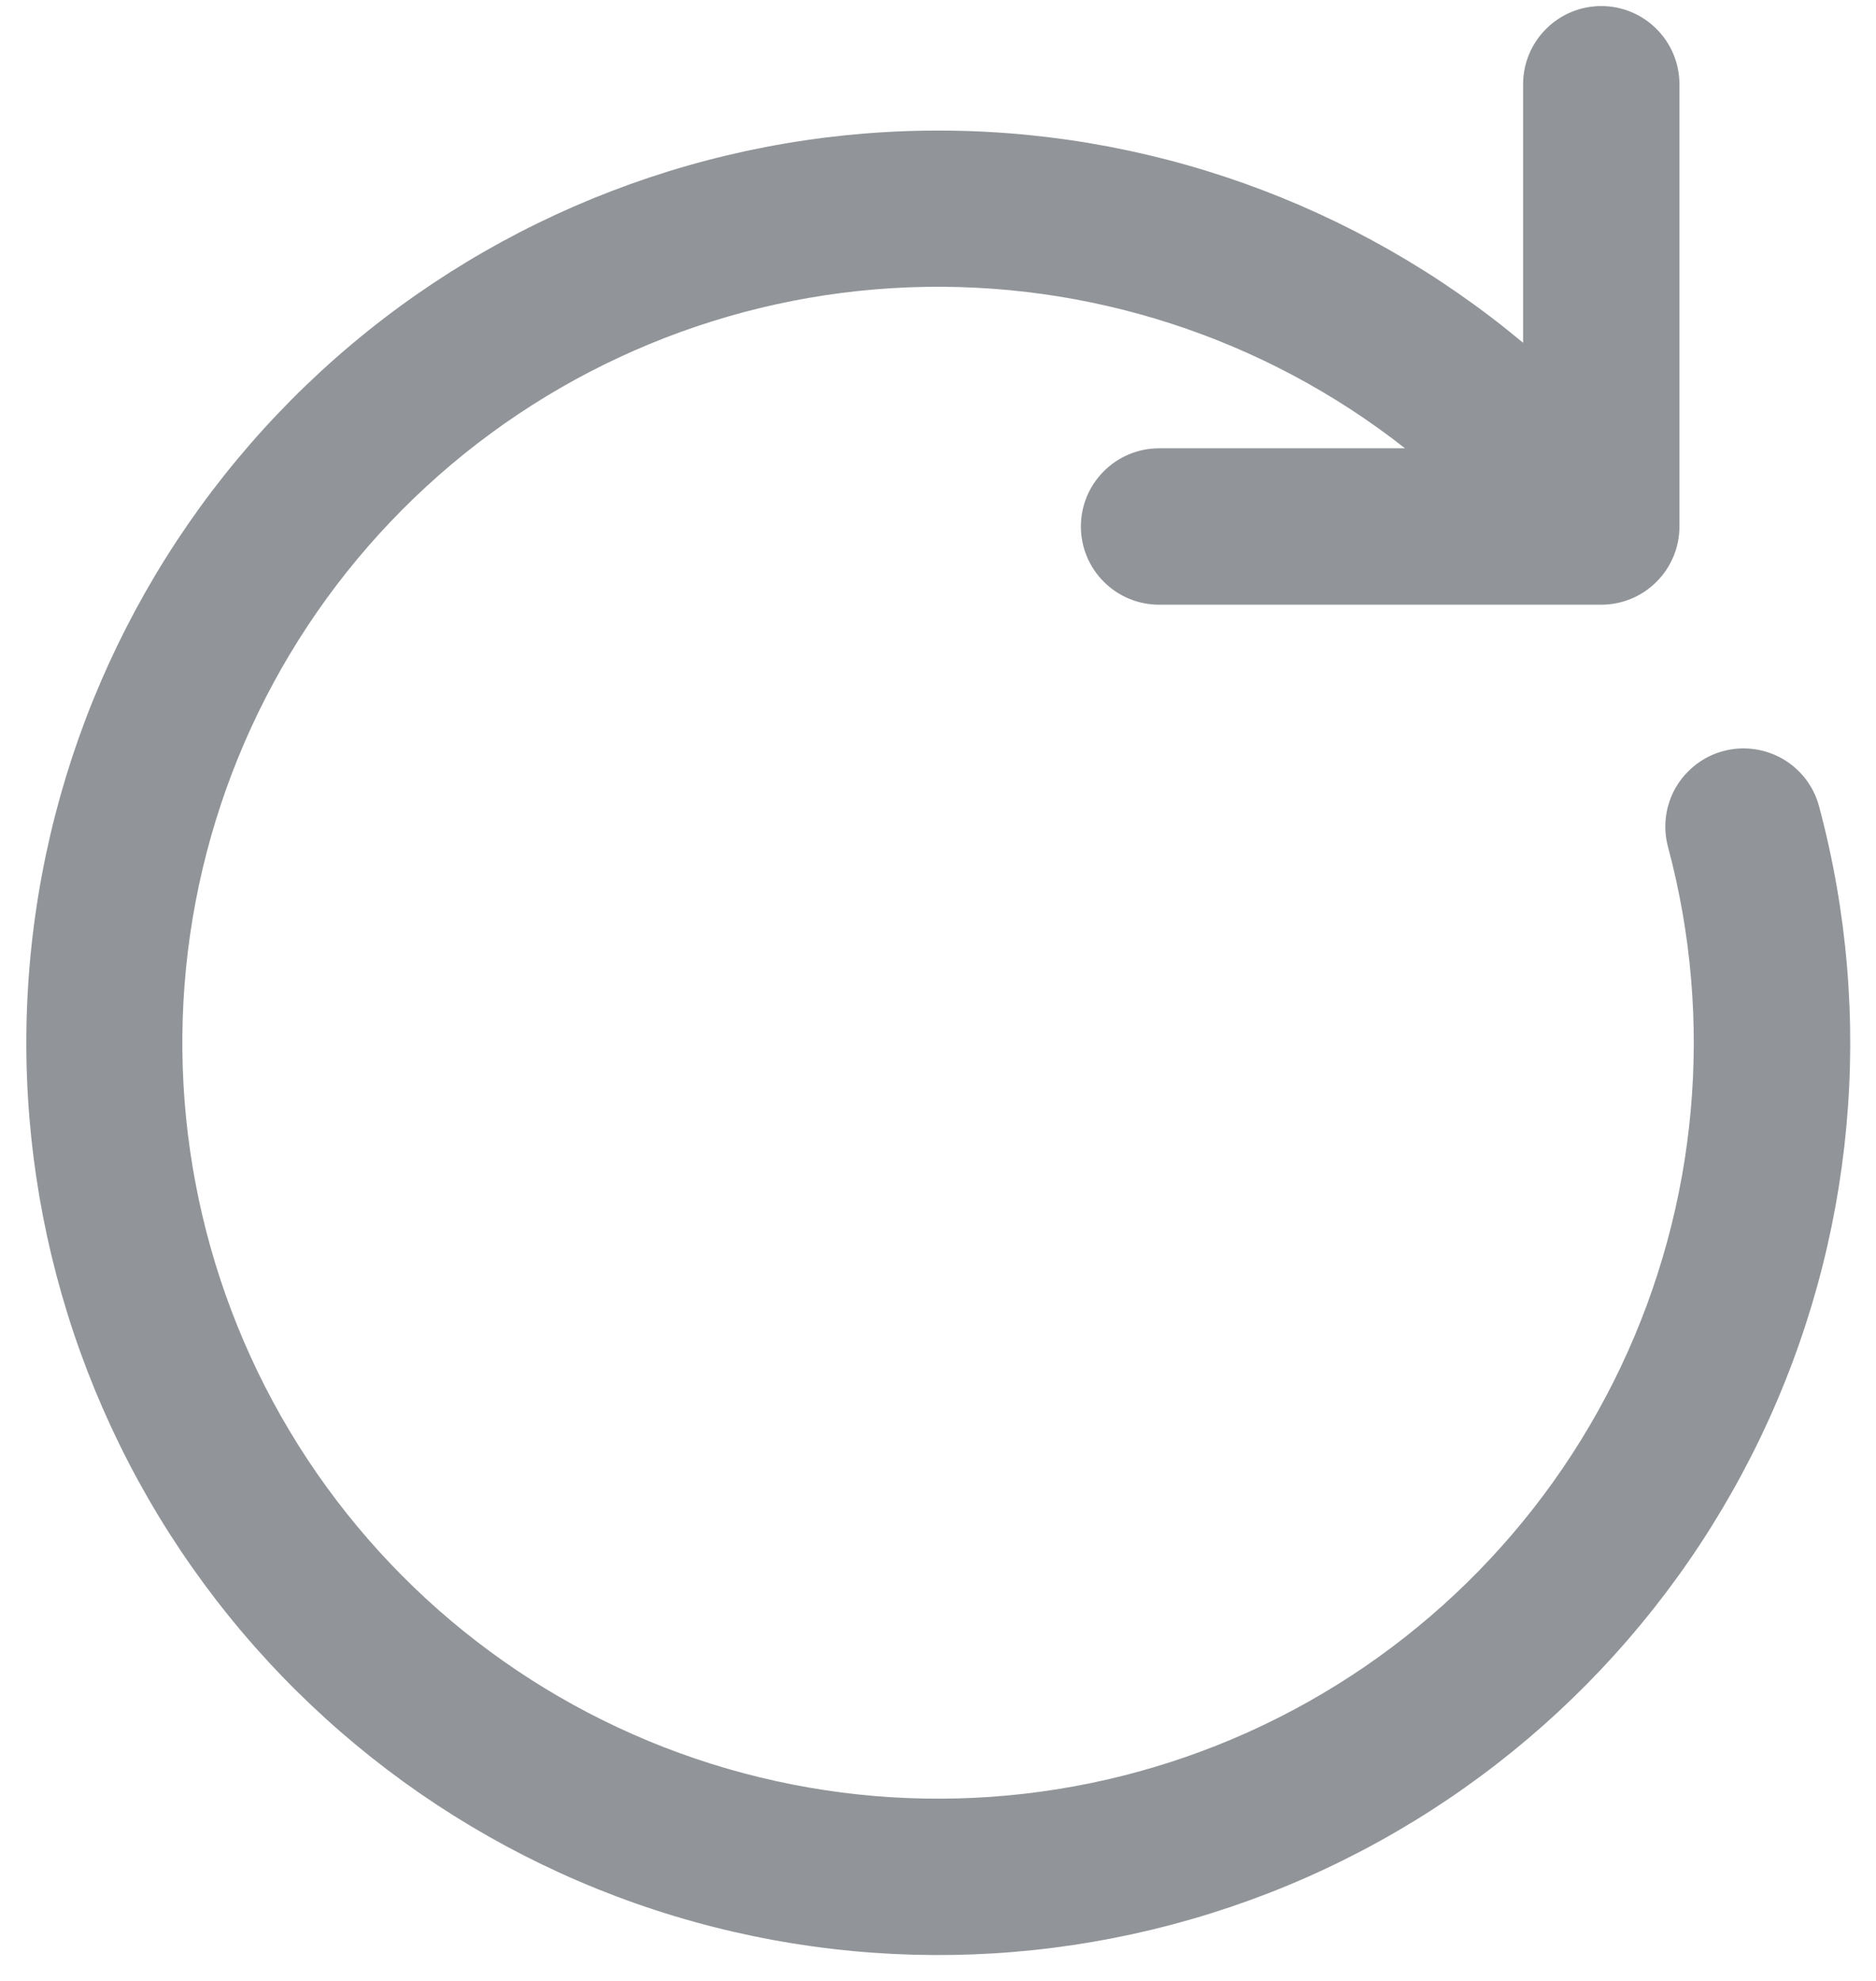 <svg width="18" height="19" viewBox="0 0 18 19" fill="none" xmlns="http://www.w3.org/2000/svg">
<path fill-rule="evenodd" clip-rule="evenodd" d="M15.364 0.058C15.563 0.058 15.754 0.137 15.894 0.278C16.035 0.418 16.114 0.609 16.114 0.808V5.05C16.114 5.249 16.035 5.44 15.894 5.58C15.754 5.721 15.563 5.8 15.364 5.8H11.121C10.922 5.8 10.731 5.721 10.591 5.58C10.45 5.44 10.371 5.249 10.371 5.05C10.371 4.851 10.45 4.66 10.591 4.52C10.731 4.379 10.922 4.3 11.121 4.3H13.481C12.127 3.236 10.438 2.689 8.718 2.756C6.997 2.823 5.356 3.501 4.09 4.667C2.823 5.833 2.012 7.412 1.803 9.122C1.594 10.831 2.001 12.559 2.949 13.996C3.898 15.433 5.327 16.486 6.981 16.965C8.635 17.445 10.406 17.32 11.976 16.614C13.546 15.907 14.814 14.665 15.552 13.109C16.29 11.553 16.45 9.785 16.004 8.122C15.979 8.027 15.972 7.928 15.985 7.83C15.998 7.732 16.03 7.638 16.079 7.553C16.129 7.467 16.195 7.393 16.273 7.333C16.351 7.273 16.44 7.229 16.535 7.204C16.631 7.178 16.73 7.172 16.828 7.185C16.925 7.198 17.02 7.23 17.105 7.279C17.19 7.328 17.265 7.394 17.325 7.472C17.385 7.551 17.429 7.64 17.454 7.735C17.995 9.753 17.797 11.898 16.894 13.782C15.991 15.667 14.444 17.166 12.532 18.009C10.62 18.851 8.47 18.982 6.47 18.378C4.47 17.773 2.753 16.472 1.628 14.712C0.504 12.951 0.046 10.845 0.339 8.777C0.631 6.708 1.655 4.812 3.223 3.432C4.792 2.052 6.803 1.279 8.892 1.253C10.981 1.226 13.011 1.948 14.614 3.288V0.808C14.614 0.609 14.693 0.418 14.834 0.278C14.974 0.137 15.165 0.058 15.364 0.058Z" fill="#919498"/>
</svg>

